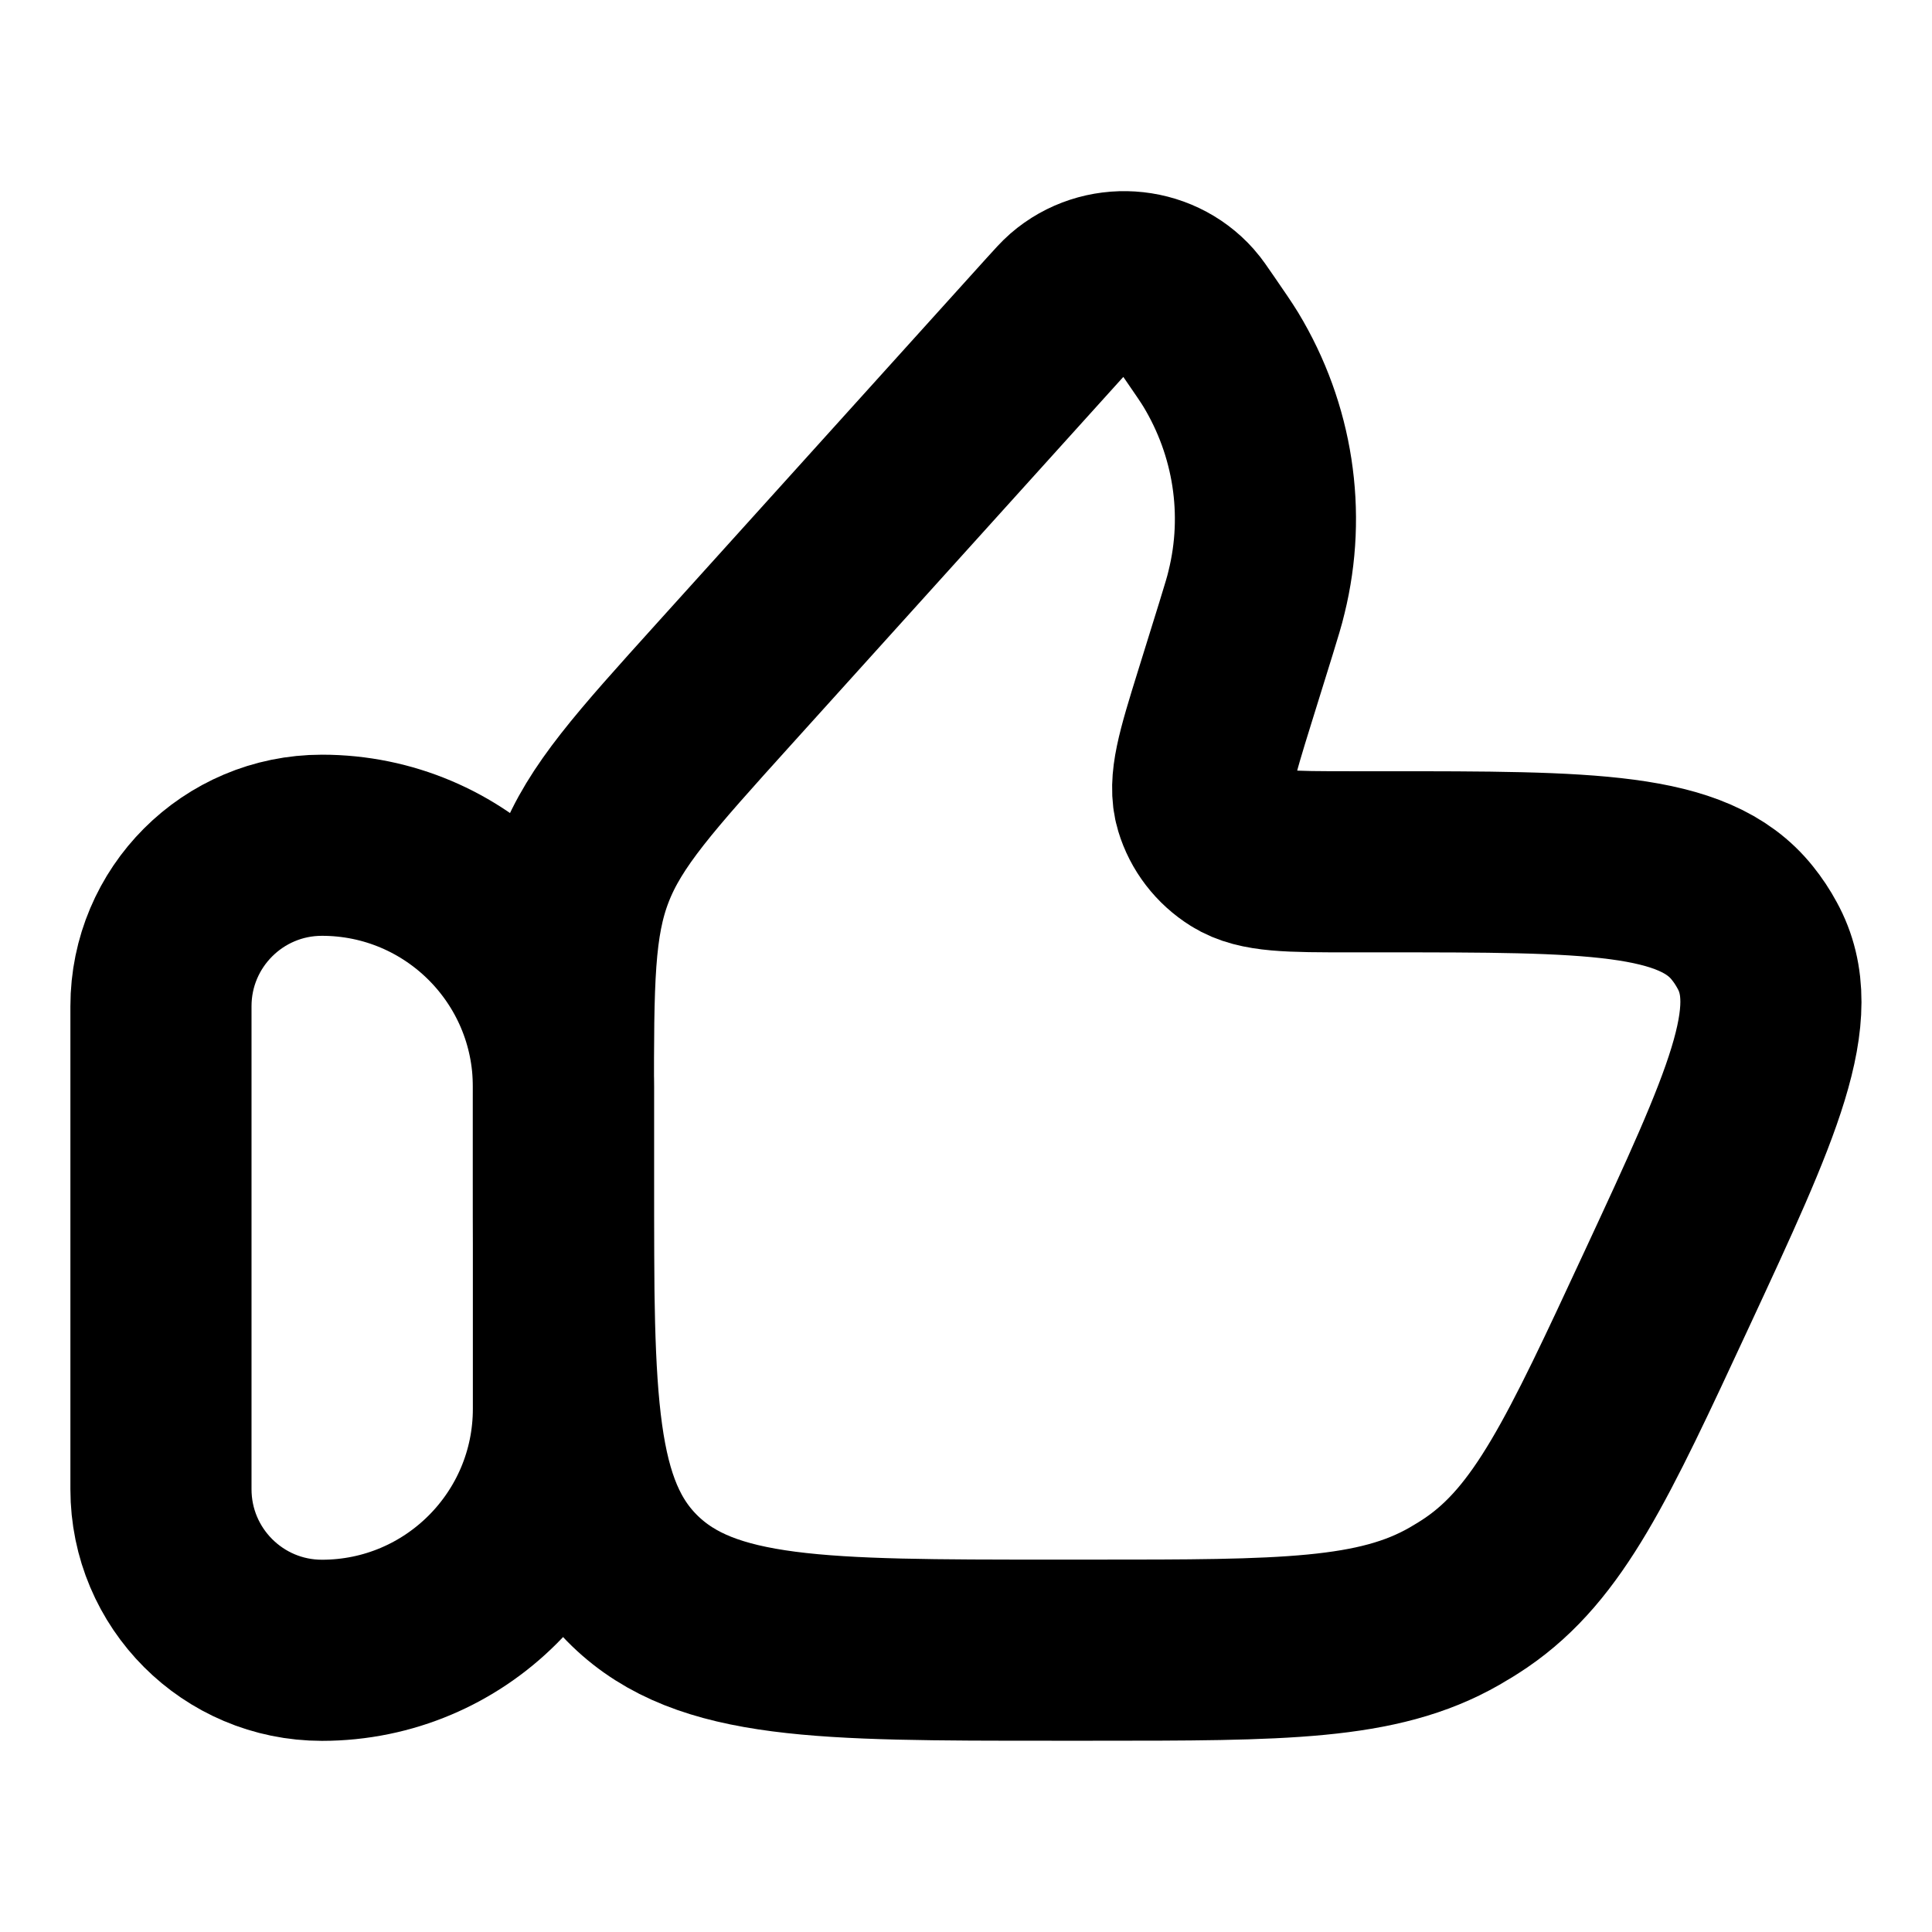 <svg width="16" height="16" viewBox="0 0 16 16" fill="none" xmlns="http://www.w3.org/2000/svg">
<path d="M1.333 8.333C1.333 7.597 1.93 7 2.666 7C3.771 7 4.666 7.895 4.666 9V11.667C4.666 12.771 3.771 13.667 2.666 13.667C1.93 13.667 1.333 13.07 1.333 12.333V8.333Z" stroke="currentColor" stroke-width="1.5" stroke-linecap="round" stroke-linejoin="round"/>
<path d="M10.319 5.204L10.141 5.777C9.995 6.247 9.923 6.482 9.979 6.668C10.024 6.818 10.123 6.947 10.259 7.032C10.426 7.137 10.679 7.137 11.185 7.137H11.455C13.168 7.137 14.025 7.137 14.43 7.645C14.476 7.702 14.517 7.764 14.552 7.829C14.864 8.394 14.51 9.156 13.802 10.68C13.152 12.079 12.828 12.778 12.225 13.19C12.166 13.23 12.106 13.267 12.045 13.302C11.41 13.666 10.623 13.666 9.05 13.666H8.709C6.803 13.666 5.85 13.666 5.258 13.093C4.666 12.519 4.666 11.596 4.666 9.749V9.1C4.666 8.129 4.666 7.644 4.838 7.2C5.01 6.756 5.34 6.391 6 5.66L8.727 2.64C8.796 2.564 8.83 2.526 8.86 2.5C9.142 2.255 9.576 2.283 9.822 2.561C9.849 2.591 9.877 2.633 9.935 2.717C10.025 2.848 10.07 2.913 10.11 2.978C10.461 3.559 10.568 4.249 10.406 4.904C10.389 4.978 10.365 5.053 10.319 5.204Z" stroke="currentColor" stroke-width="1.5" stroke-linecap="round" stroke-linejoin="round"/>
</svg>

